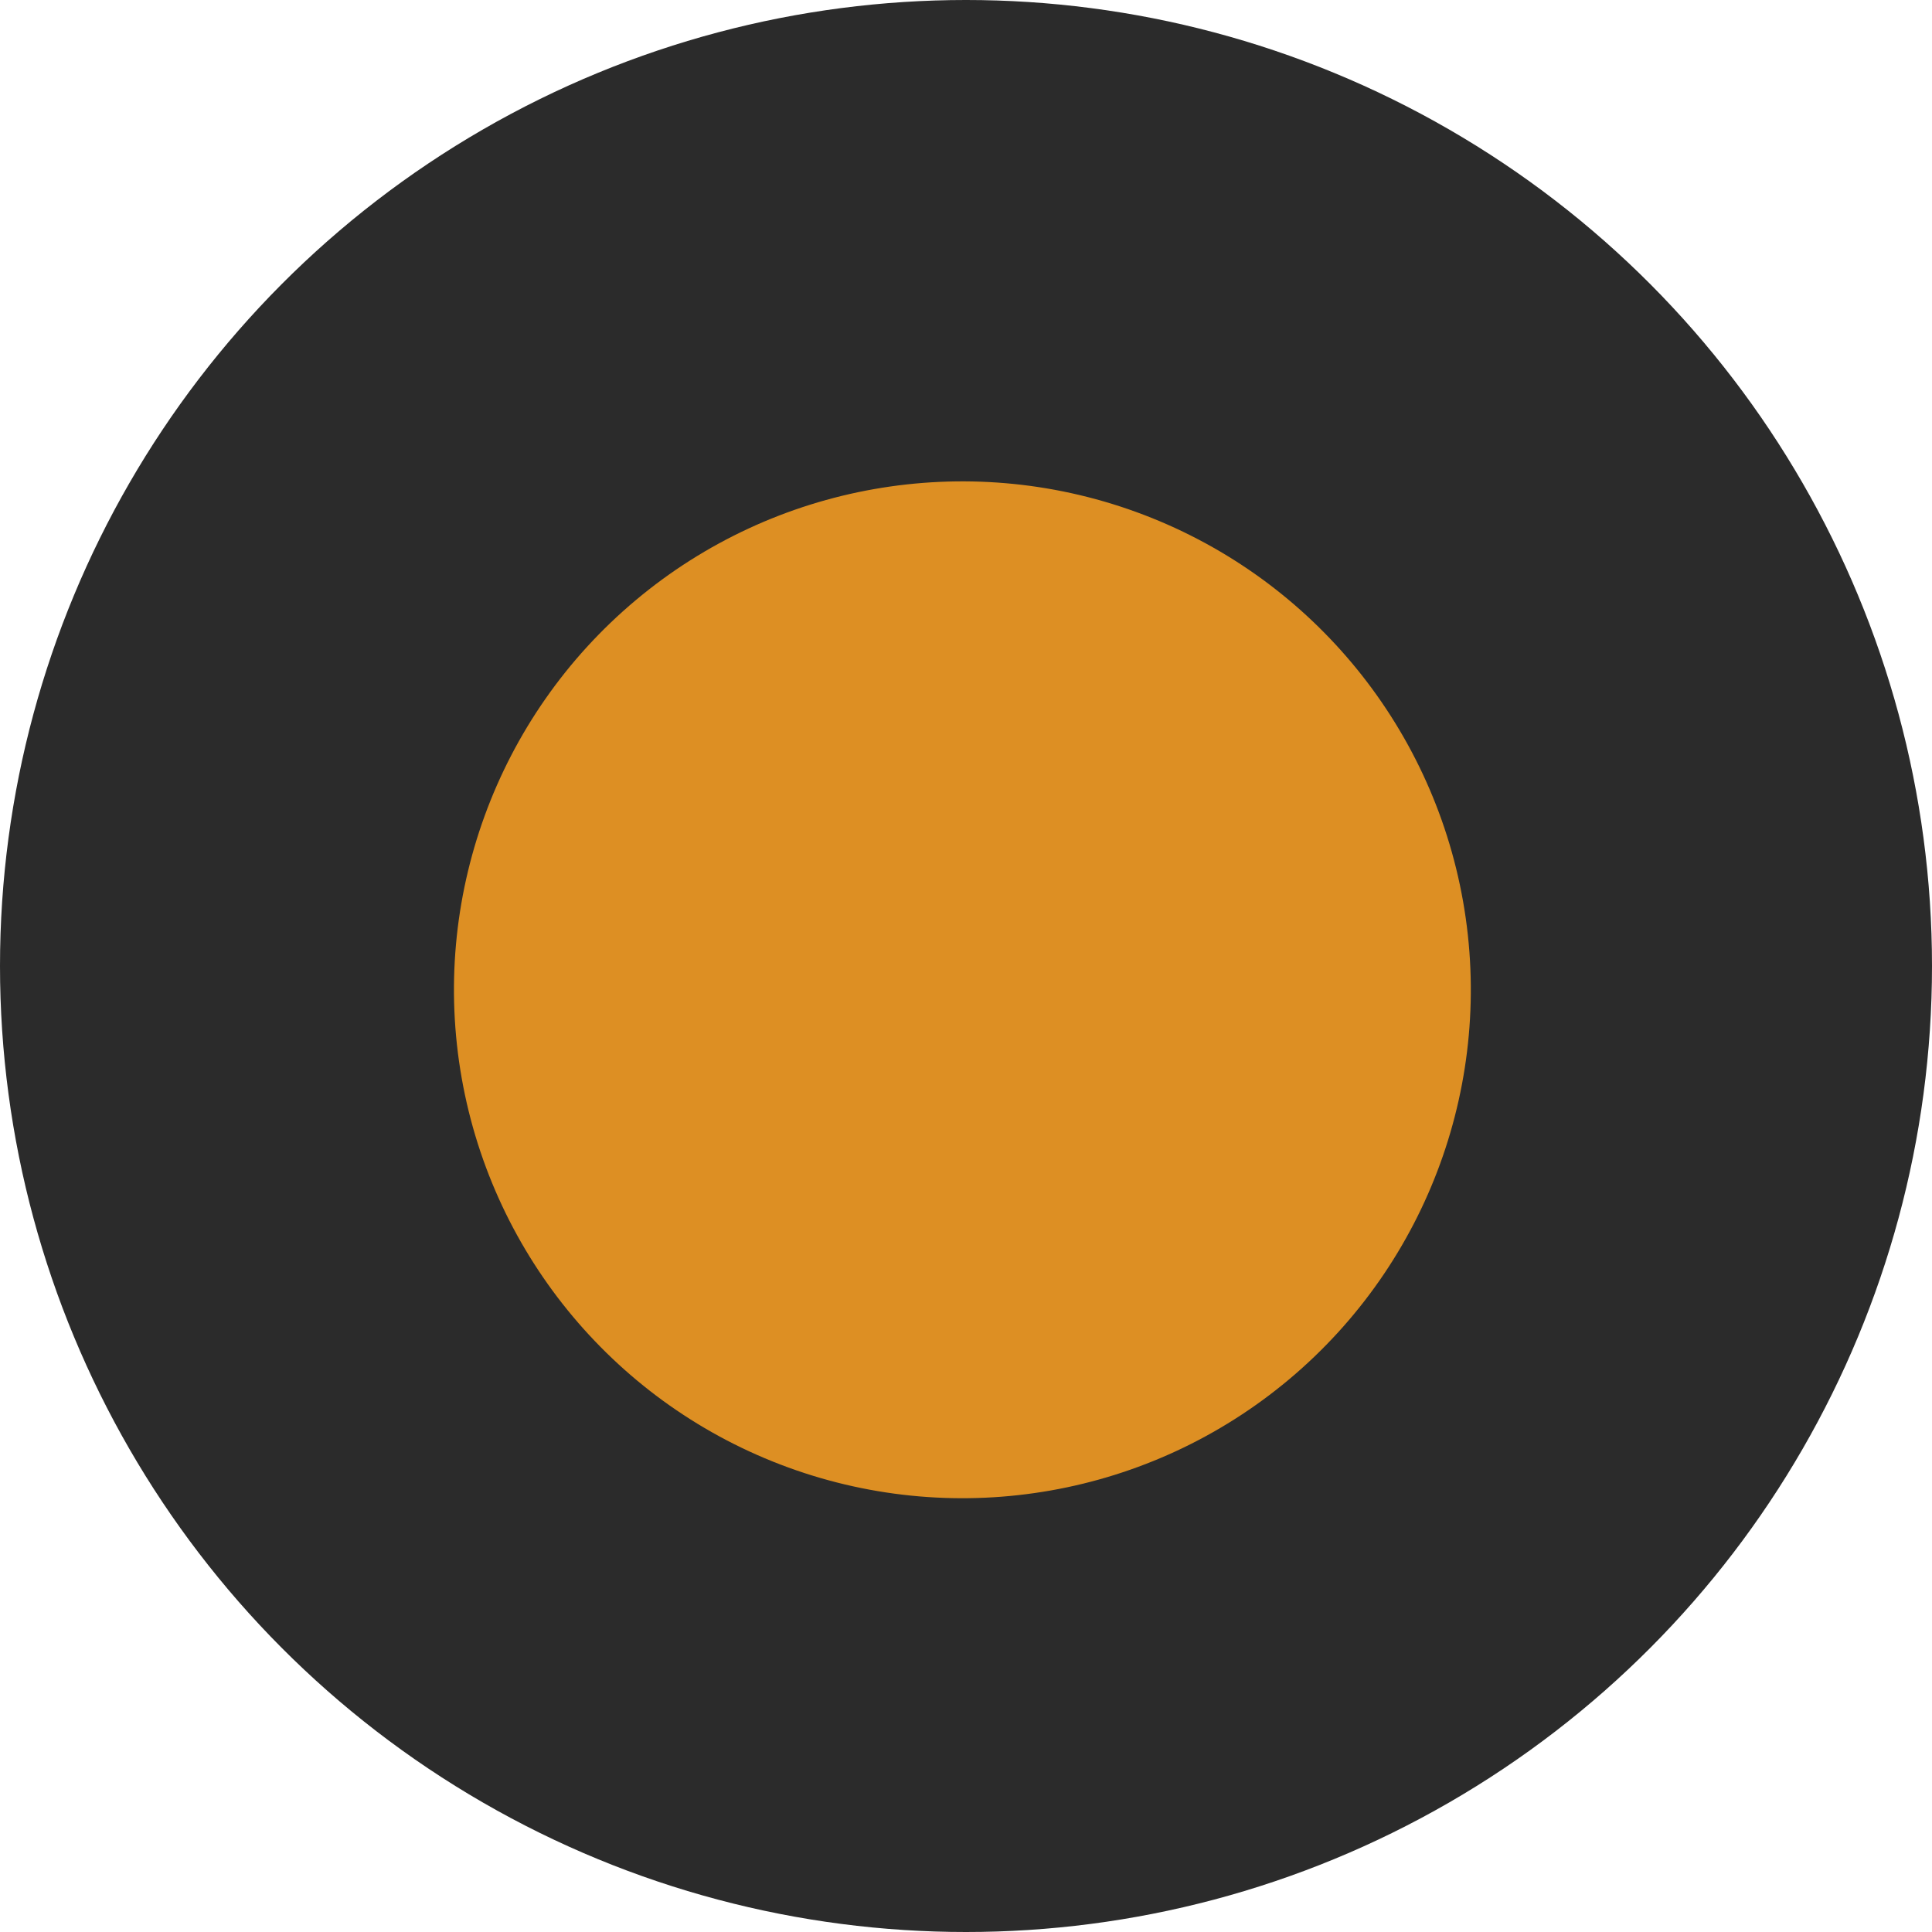 <?xml version="1.0" encoding="UTF-8"?>
<svg width="76px" height="76px" viewBox="0 0 76 76" version="1.1" xmlns="http://www.w3.org/2000/svg" xmlns:xlink="http://www.w3.org/1999/xlink">
    <!-- Generator: Sketch 42 (36781) - http://www.bohemiancoding.com/sketch -->
    <title>oolong</title>
    <desc>Created with Sketch.</desc>
    <defs></defs>
    <g id="Page-1" stroke="none" stroke-width="1" fill="none" fill-rule="evenodd">
        <g id="oolong">
            <circle id="Oval-4" fill="#2B2B2B" cx="38" cy="38" r="38"></circle>
            <circle id="Oval-5" fill="#DD8F23" transform="translate(37.858, 38.936) rotate(-10) translate(-37.858, -38.936) " cx="37.858" cy="38.936" r="20"></circle>
        </g>
    </g>
</svg>